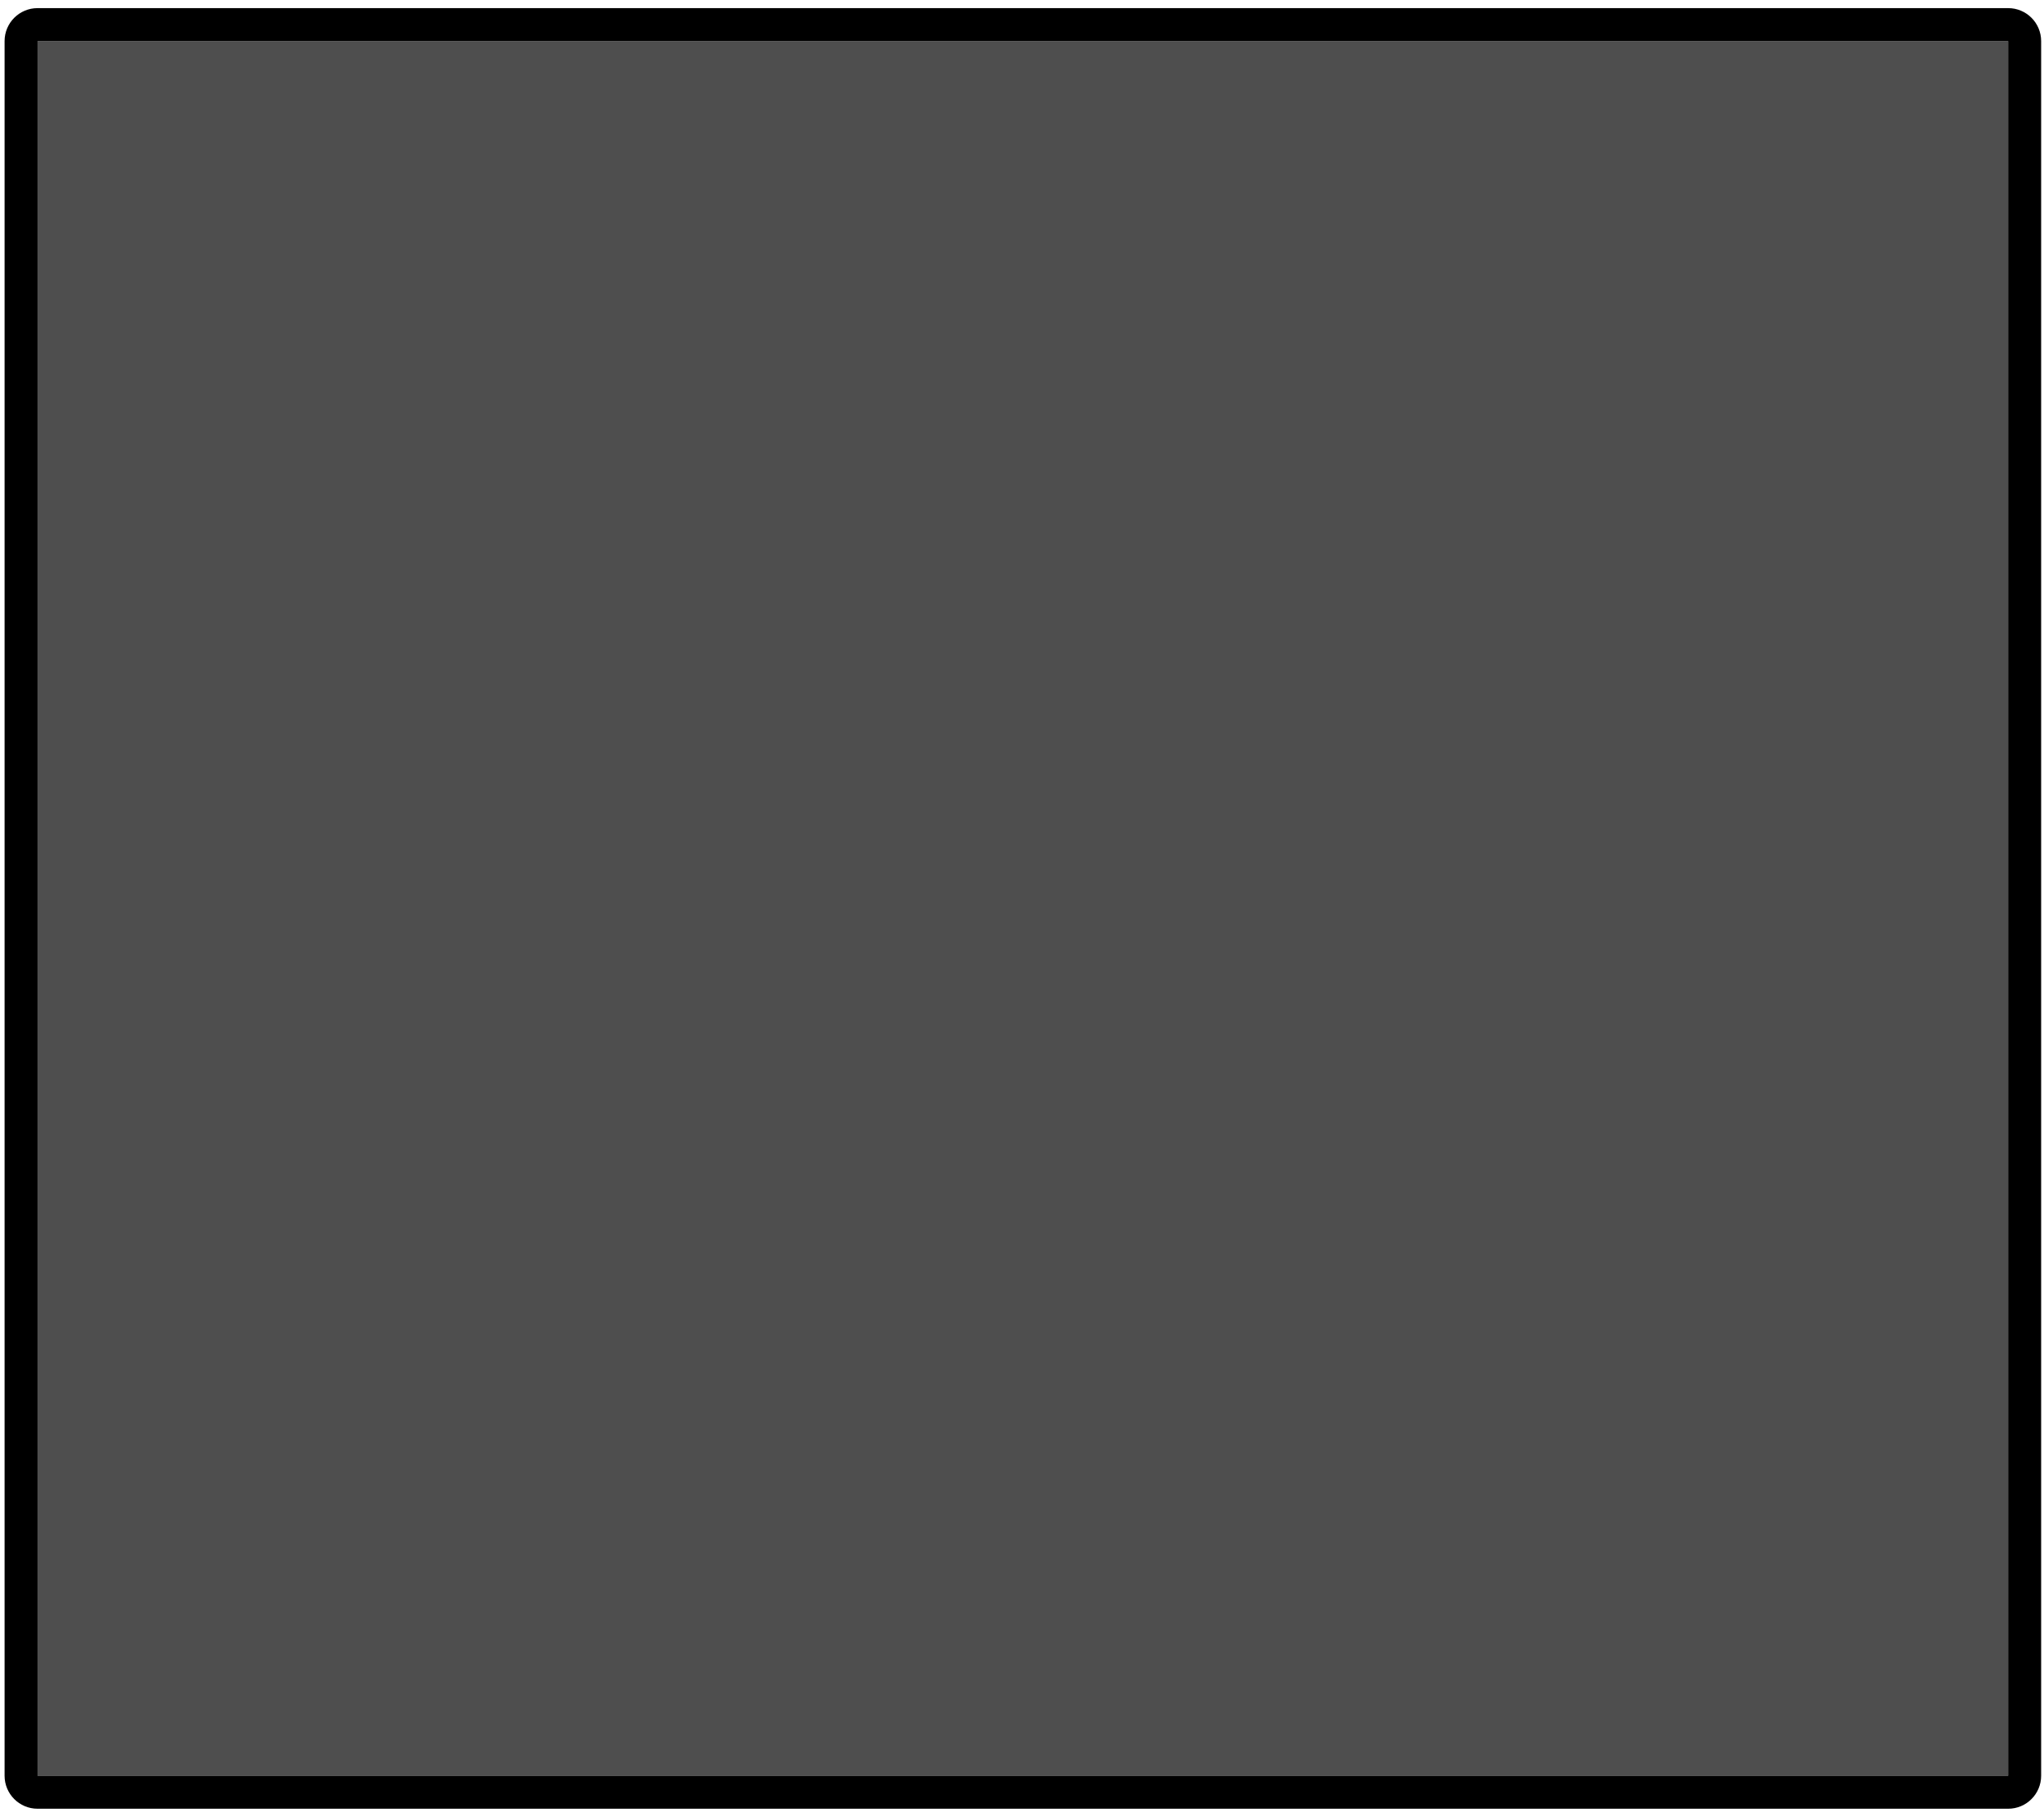<?xml version="1.0" encoding="UTF-8" standalone="yes"?>
<!DOCTYPE svg PUBLIC "-//W3C//DTD SVG 1.1//EN" "http://www.w3.org/Graphics/SVG/1.1/DTD/svg11.dtd">

<svg width="450" height="400" viewBox="0 0 450 400" xmlns="http://www.w3.org/2000/svg" xmlns:xlink="http://www.w3.org/1999/xlink" version="1.1" baseProfile="full">
    <g transform="scale(1,-1) translate(0,-400)">
        <path d="M 1 1 L 1 382.834 L 1 382.834 L 434.842 382.834 L 434.842 382.834 L 434.842 1 L 434.842 1 L 1 1 Z" transform="scale(1,1) translate(7.269,8.12)" fill="#4e4e4e" opacity="1"></path>
        <path d="M 443.853 1.898 L 444.574 2.008 L 445.269 2.187 L 445.936 2.431 L 446.571 2.737 L 447.169 3.1 L 447.728 3.518 L 448.243 3.987 L 448.712 4.502 L 449.13 5.061 L 449.493 5.66 L 449.799 6.294 L 450.043 6.961 L 450.222 7.657 L 450.332 8.377 L 450.37 9.12 L 450.37 390.953 L 450.332 391.695 L 450.222 392.416 L 450.043 393.112 L 449.799 393.779 L 449.493 394.413 L 449.13 395.012 L 448.712 395.571 L 448.243 396.086 L 447.728 396.555 L 447.169 396.973 L 446.571 397.336 L 445.936 397.642 L 445.269 397.886 L 444.574 398.065 L 443.853 398.175 L 443.111 398.212 L 9.269 398.212 L 8.527 398.175 L 7.806 398.065 L 7.11 397.886 L 6.443 397.642 L 5.809 397.336 L 5.21 396.973 L 4.651 396.555 L 4.136 396.086 L 3.667 395.571 L 3.249 395.012 L 2.886 394.413 L 2.58 393.779 L 2.336 393.112 L 2.157 392.416 L 2.047 391.695 L 2.01 390.953 L 2.01 9.12 L 2.047 8.377 L 2.157 7.657 L 2.336 6.961 L 2.58 6.294 L 2.886 5.66 L 3.249 5.061 L 3.667 4.502 L 4.136 3.987 L 4.651 3.518 L 5.21 3.1 L 5.809 2.737 L 6.443 2.431 L 7.11 2.187 L 7.806 2.008 L 8.527 1.898 L 9.269 1.861 L 443.111 1.861 Z M 443.111 9.12 L 9.269 9.12 L 9.269 390.953 L 443.111 390.953 Z" transform="scale(1,1) translate(-1,0)" fill="#000000" opacity="1"></path>
    </g>
</svg>
